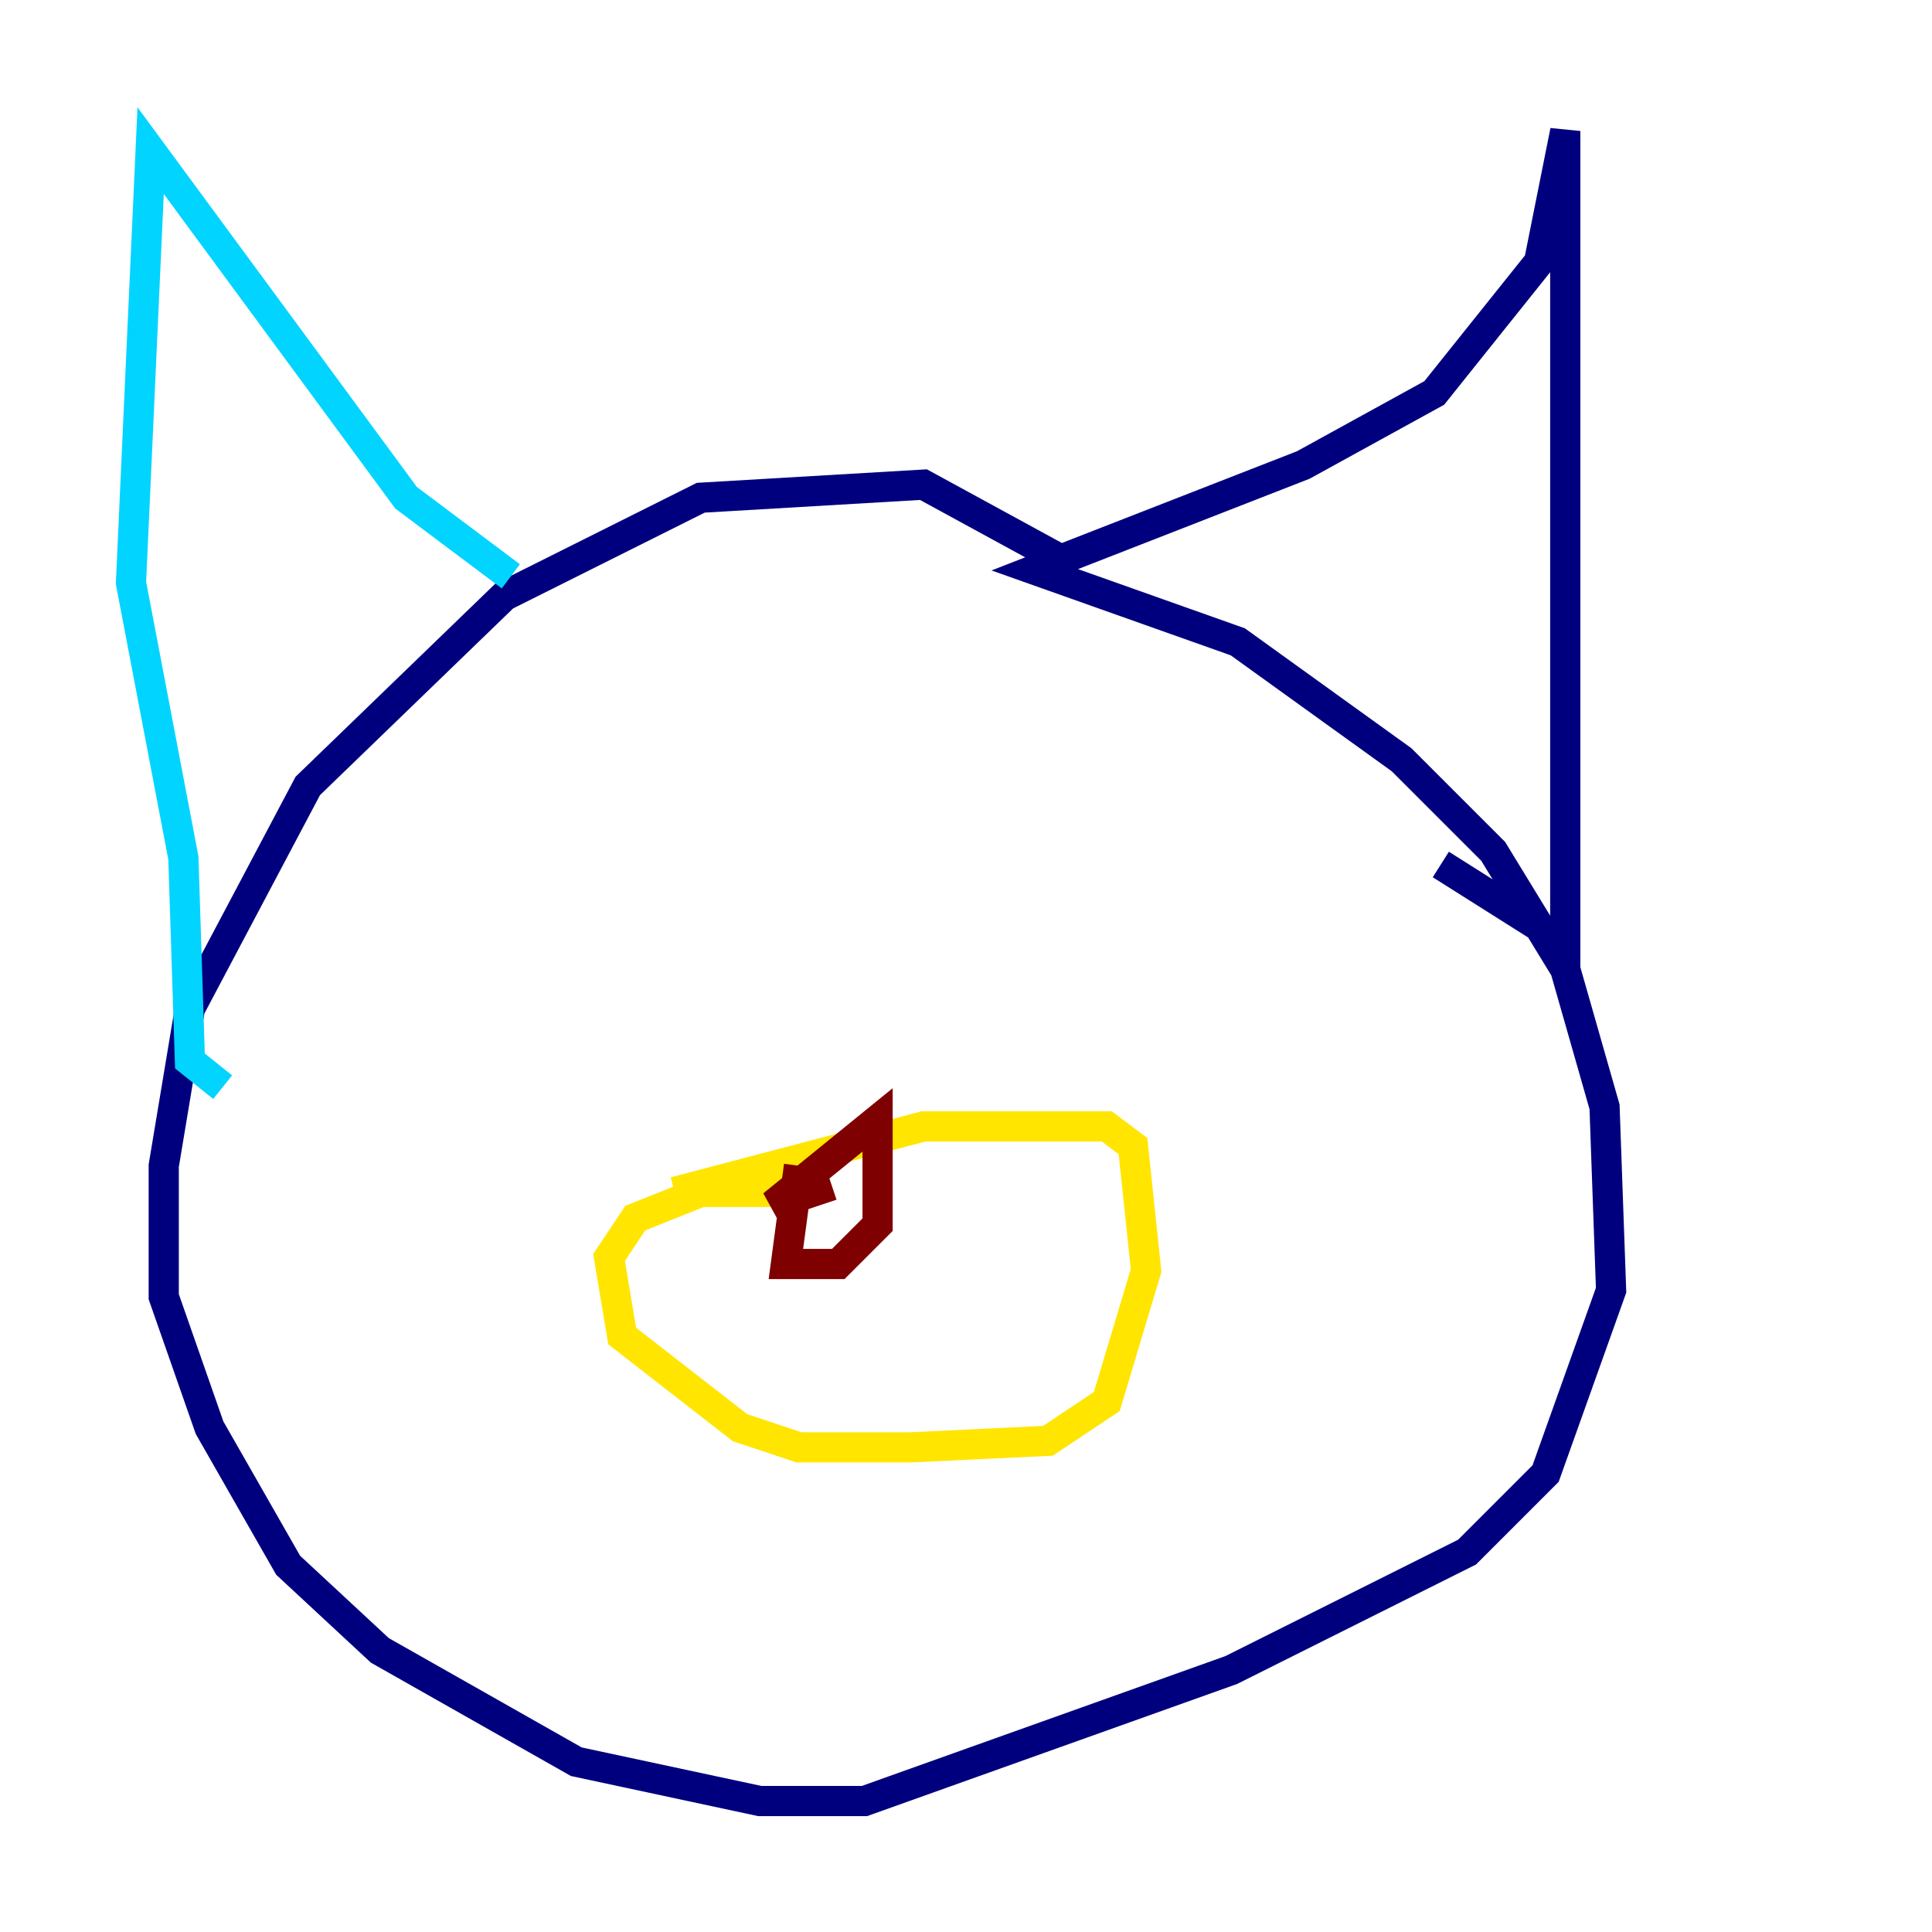 <?xml version="1.0" encoding="utf-8" ?>
<svg baseProfile="tiny" height="128" version="1.2" viewBox="0,0,128,128" width="128" xmlns="http://www.w3.org/2000/svg" xmlns:ev="http://www.w3.org/2001/xml-events" xmlns:xlink="http://www.w3.org/1999/xlink"><defs /><polyline fill="none" points="70.725,37.315 61.18,32.108 46.427,32.976 33.41,39.485 20.393,52.068 12.583,66.82 10.848,77.234 10.848,85.912 13.885,94.59 19.091,103.702 25.166,109.342 38.183,116.719 50.332,119.322 57.275,119.322 81.573,110.644 97.193,102.834 102.4,97.627 106.739,85.478 106.305,73.329 103.702,64.217 98.929,56.407 92.854,50.332 82.007,42.522 68.556,37.749 86.346,30.807 95.024,26.034 101.966,17.356 103.702,8.678 103.702,62.481 95.458,57.275" stroke="#00007f" stroke-width="2" /><polyline fill="none" points="33.844,38.183 26.902,32.976 9.98,9.98 8.678,38.617 12.149,56.841 12.583,70.291 14.752,72.027" stroke="#00d4ff" stroke-width="2" /><polyline fill="none" points="44.691,78.969 61.18,74.63 73.329,74.63 75.064,75.932 75.932,84.176 73.329,92.854 69.424,95.458 60.312,95.891 52.936,95.891 49.031,94.59 41.22,88.515 40.352,83.308 42.088,80.705 46.427,78.969 53.803,78.969" stroke="#ffe500" stroke-width="2" /><polyline fill="none" points="52.936,77.234 52.068,83.742 55.539,83.742 58.142,81.139 58.142,74.197 51.2,79.837 55.105,78.536" stroke="#7f0000" stroke-width="2" /></svg>